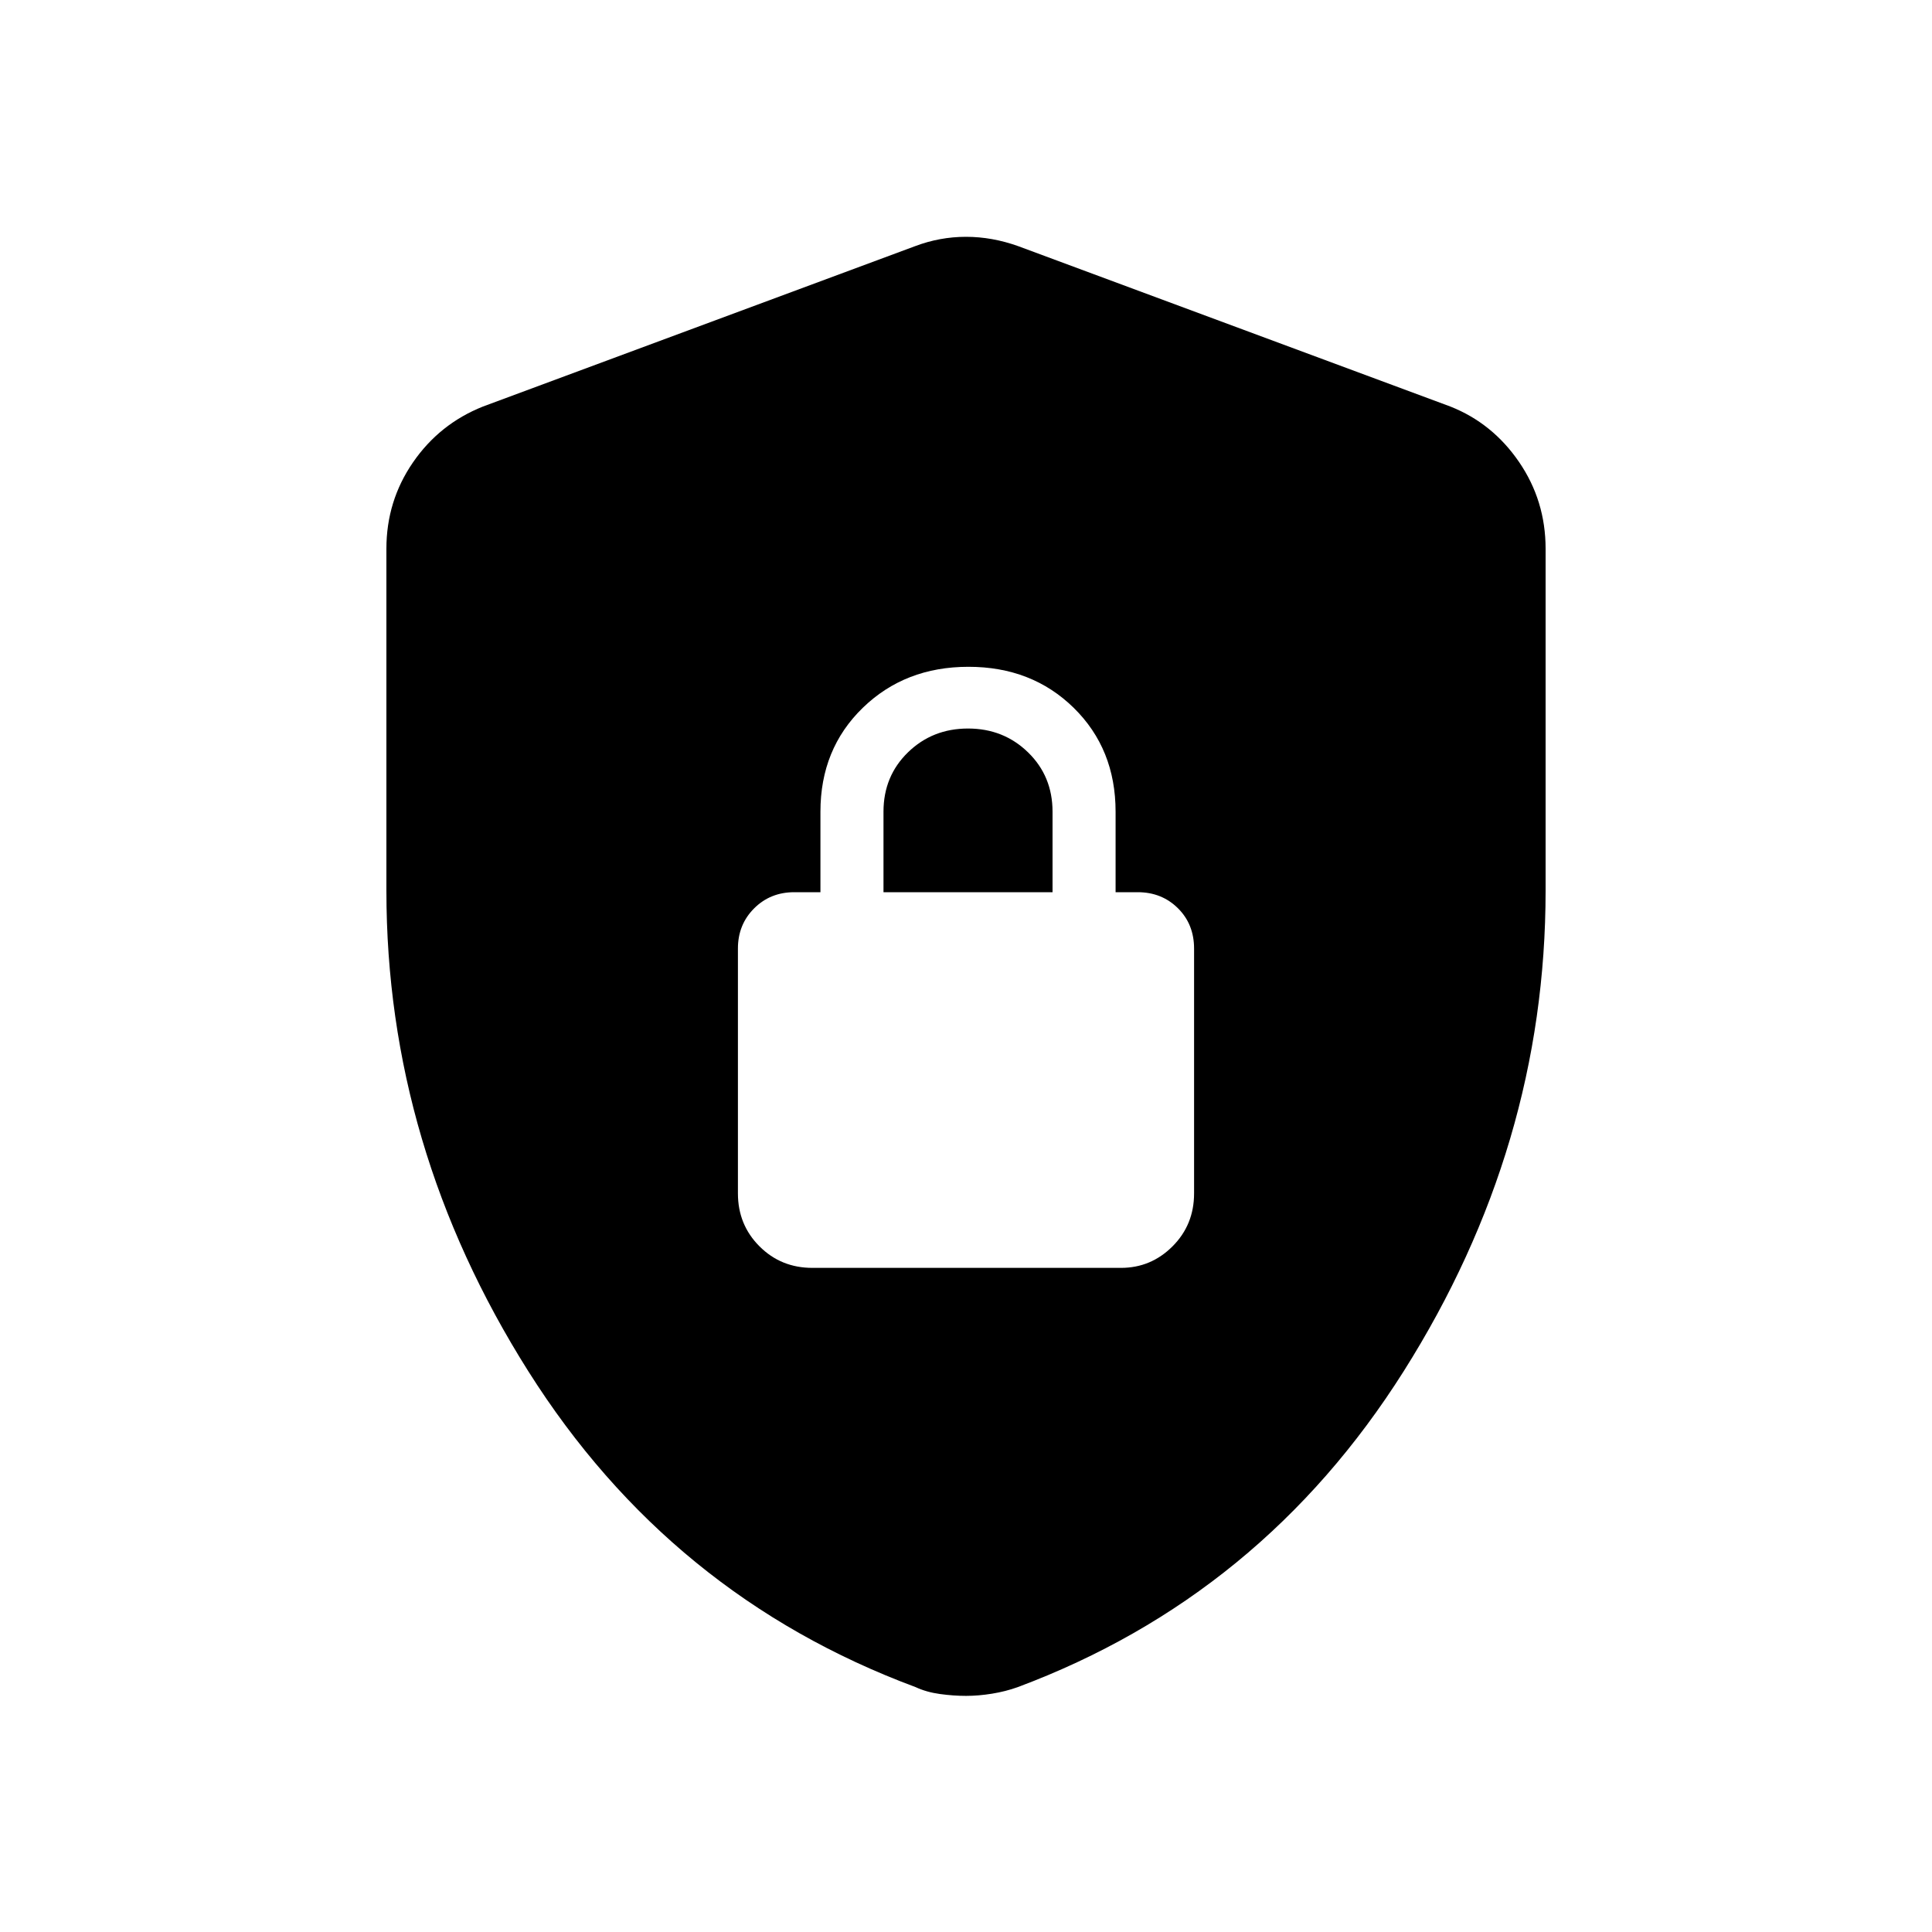 <svg xmlns="http://www.w3.org/2000/svg" height="40" viewBox="0 -960 960 960" width="40"><path d="M403.67-330H557q14.93 0 25.63-10.71t10.7-26.29v-121.63q0-12.14-8.04-20.09-8.04-7.95-19.96-7.95h-11v-40q0-31.17-20.78-51.58-20.79-20.42-52.34-20.42-31.54 0-52.54 20.42-21 20.41-21 51.58v40h-13q-11.92 0-19.96 8.05-8.04 8.04-8.04 19.95V-367q0 15.58 10.71 26.29Q388.08-330 403.67-330ZM439-516.67v-40q0-17.66 12.17-29.5Q463.33-598 481-598q17.67 0 29.83 11.84Q523-574.32 523-556.67v40h-84Zm41 399.34q-6.21 0-12.92-.92t-12.1-3.42Q333-167 262.5-278.66 192-390.32 192-517.4v-169.93q0-23.72 13.2-42.9T240-758l214.67-79.67q12.33-4.66 25.33-4.66 13 0 26 4.66L720.67-758q20.95 8.29 34.14 27.56Q768-711.17 768-687.33v169.93q0 127.08-70.5 238.74Q627-167 505.69-121.67q-6.06 2.17-12.77 3.25-6.71 1.09-12.92 1.09Z"/></svg>